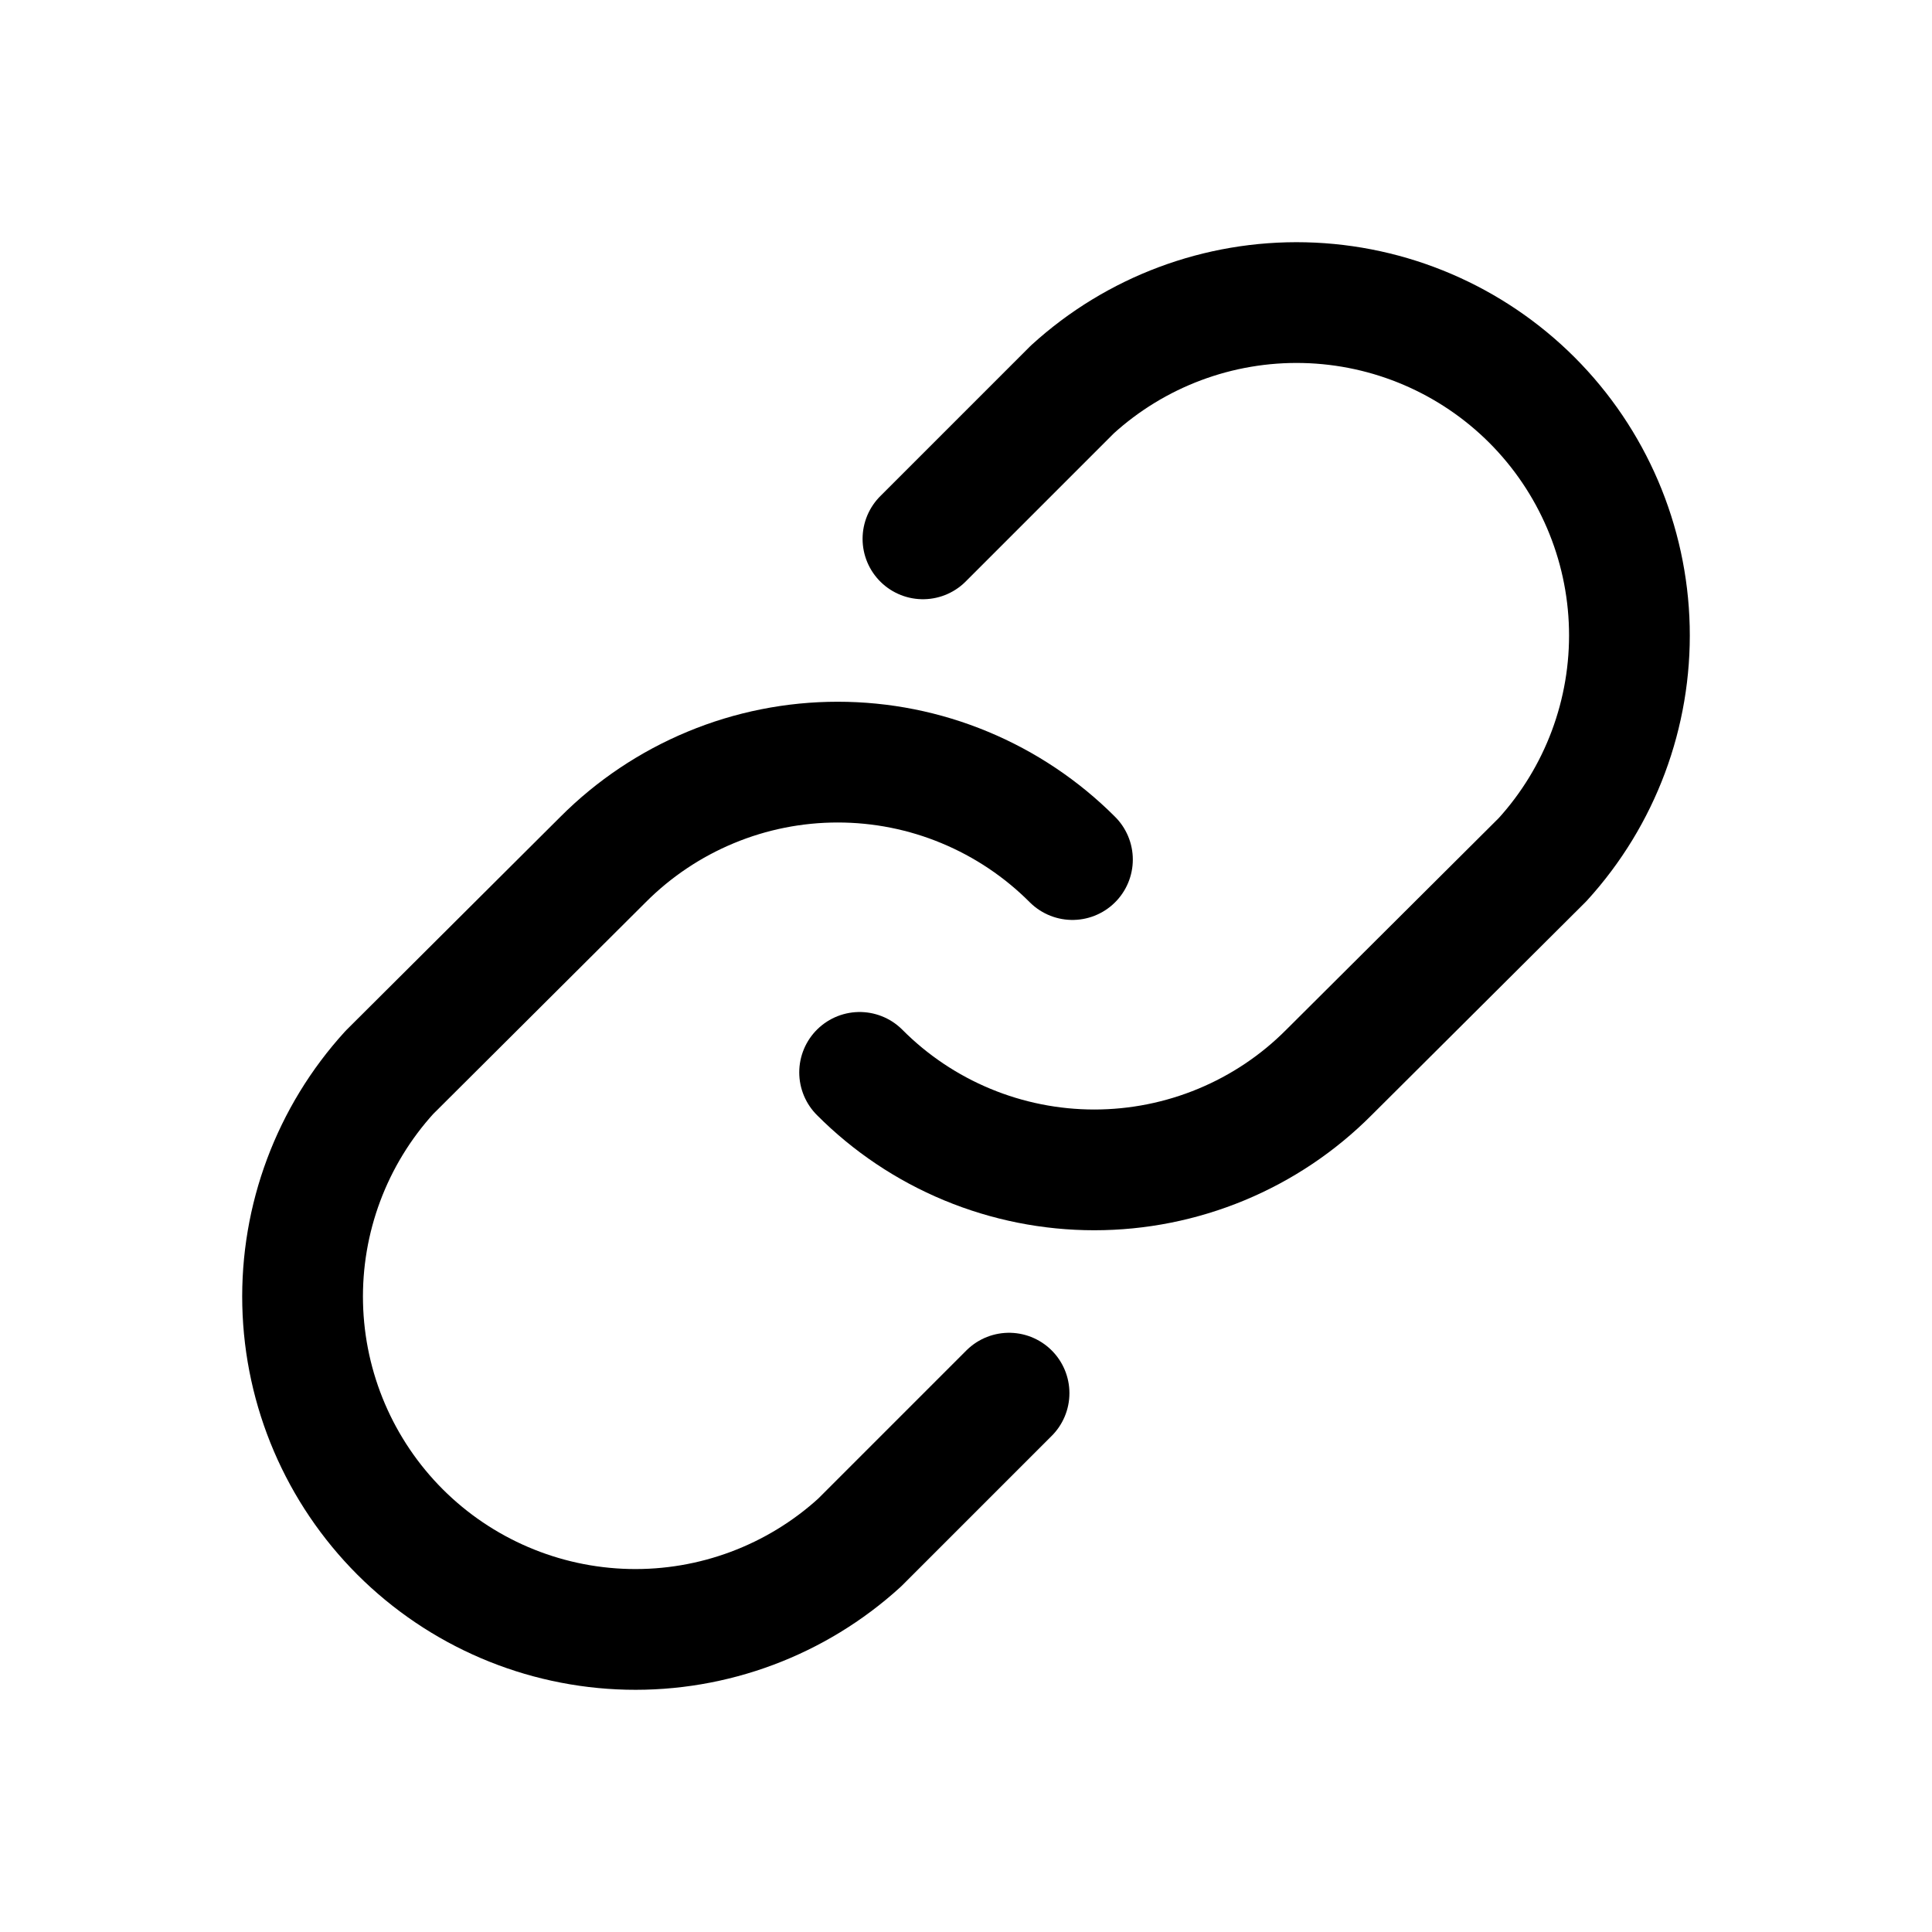 <svg width="32" height="32" viewBox="0 0 32 32" fill="none" xmlns="http://www.w3.org/2000/svg">
<path d="M15.287 8.925L17.762 6.45C18.81 5.495 20.186 4.98 21.604 5.013C23.021 5.046 24.371 5.624 25.374 6.626C26.376 7.629 26.954 8.979 26.987 10.396C27.02 11.814 26.505 13.19 25.55 14.238L22.012 17.762C21.503 18.274 20.897 18.68 20.23 18.957C19.563 19.234 18.847 19.377 18.125 19.377C17.403 19.377 16.687 19.234 16.02 18.957C15.353 18.68 14.747 18.274 14.238 17.762" stroke="black" stroke-width="2" stroke-linecap="round" stroke-linejoin="round"/>
<path d="M16.713 23.075L14.238 25.55C13.19 26.505 11.814 27.02 10.397 26.987C8.979 26.954 7.629 26.376 6.626 25.374C5.624 24.371 5.046 23.021 5.013 21.603C4.98 20.186 5.495 18.81 6.45 17.762L9.988 14.237C10.497 13.726 11.103 13.32 11.77 13.043C12.438 12.765 13.153 12.623 13.875 12.623C14.597 12.623 15.313 12.765 15.98 13.043C16.647 13.32 17.253 13.726 17.763 14.237" stroke="black" stroke-width="2" stroke-linecap="round" stroke-linejoin="round"/>
</svg>
